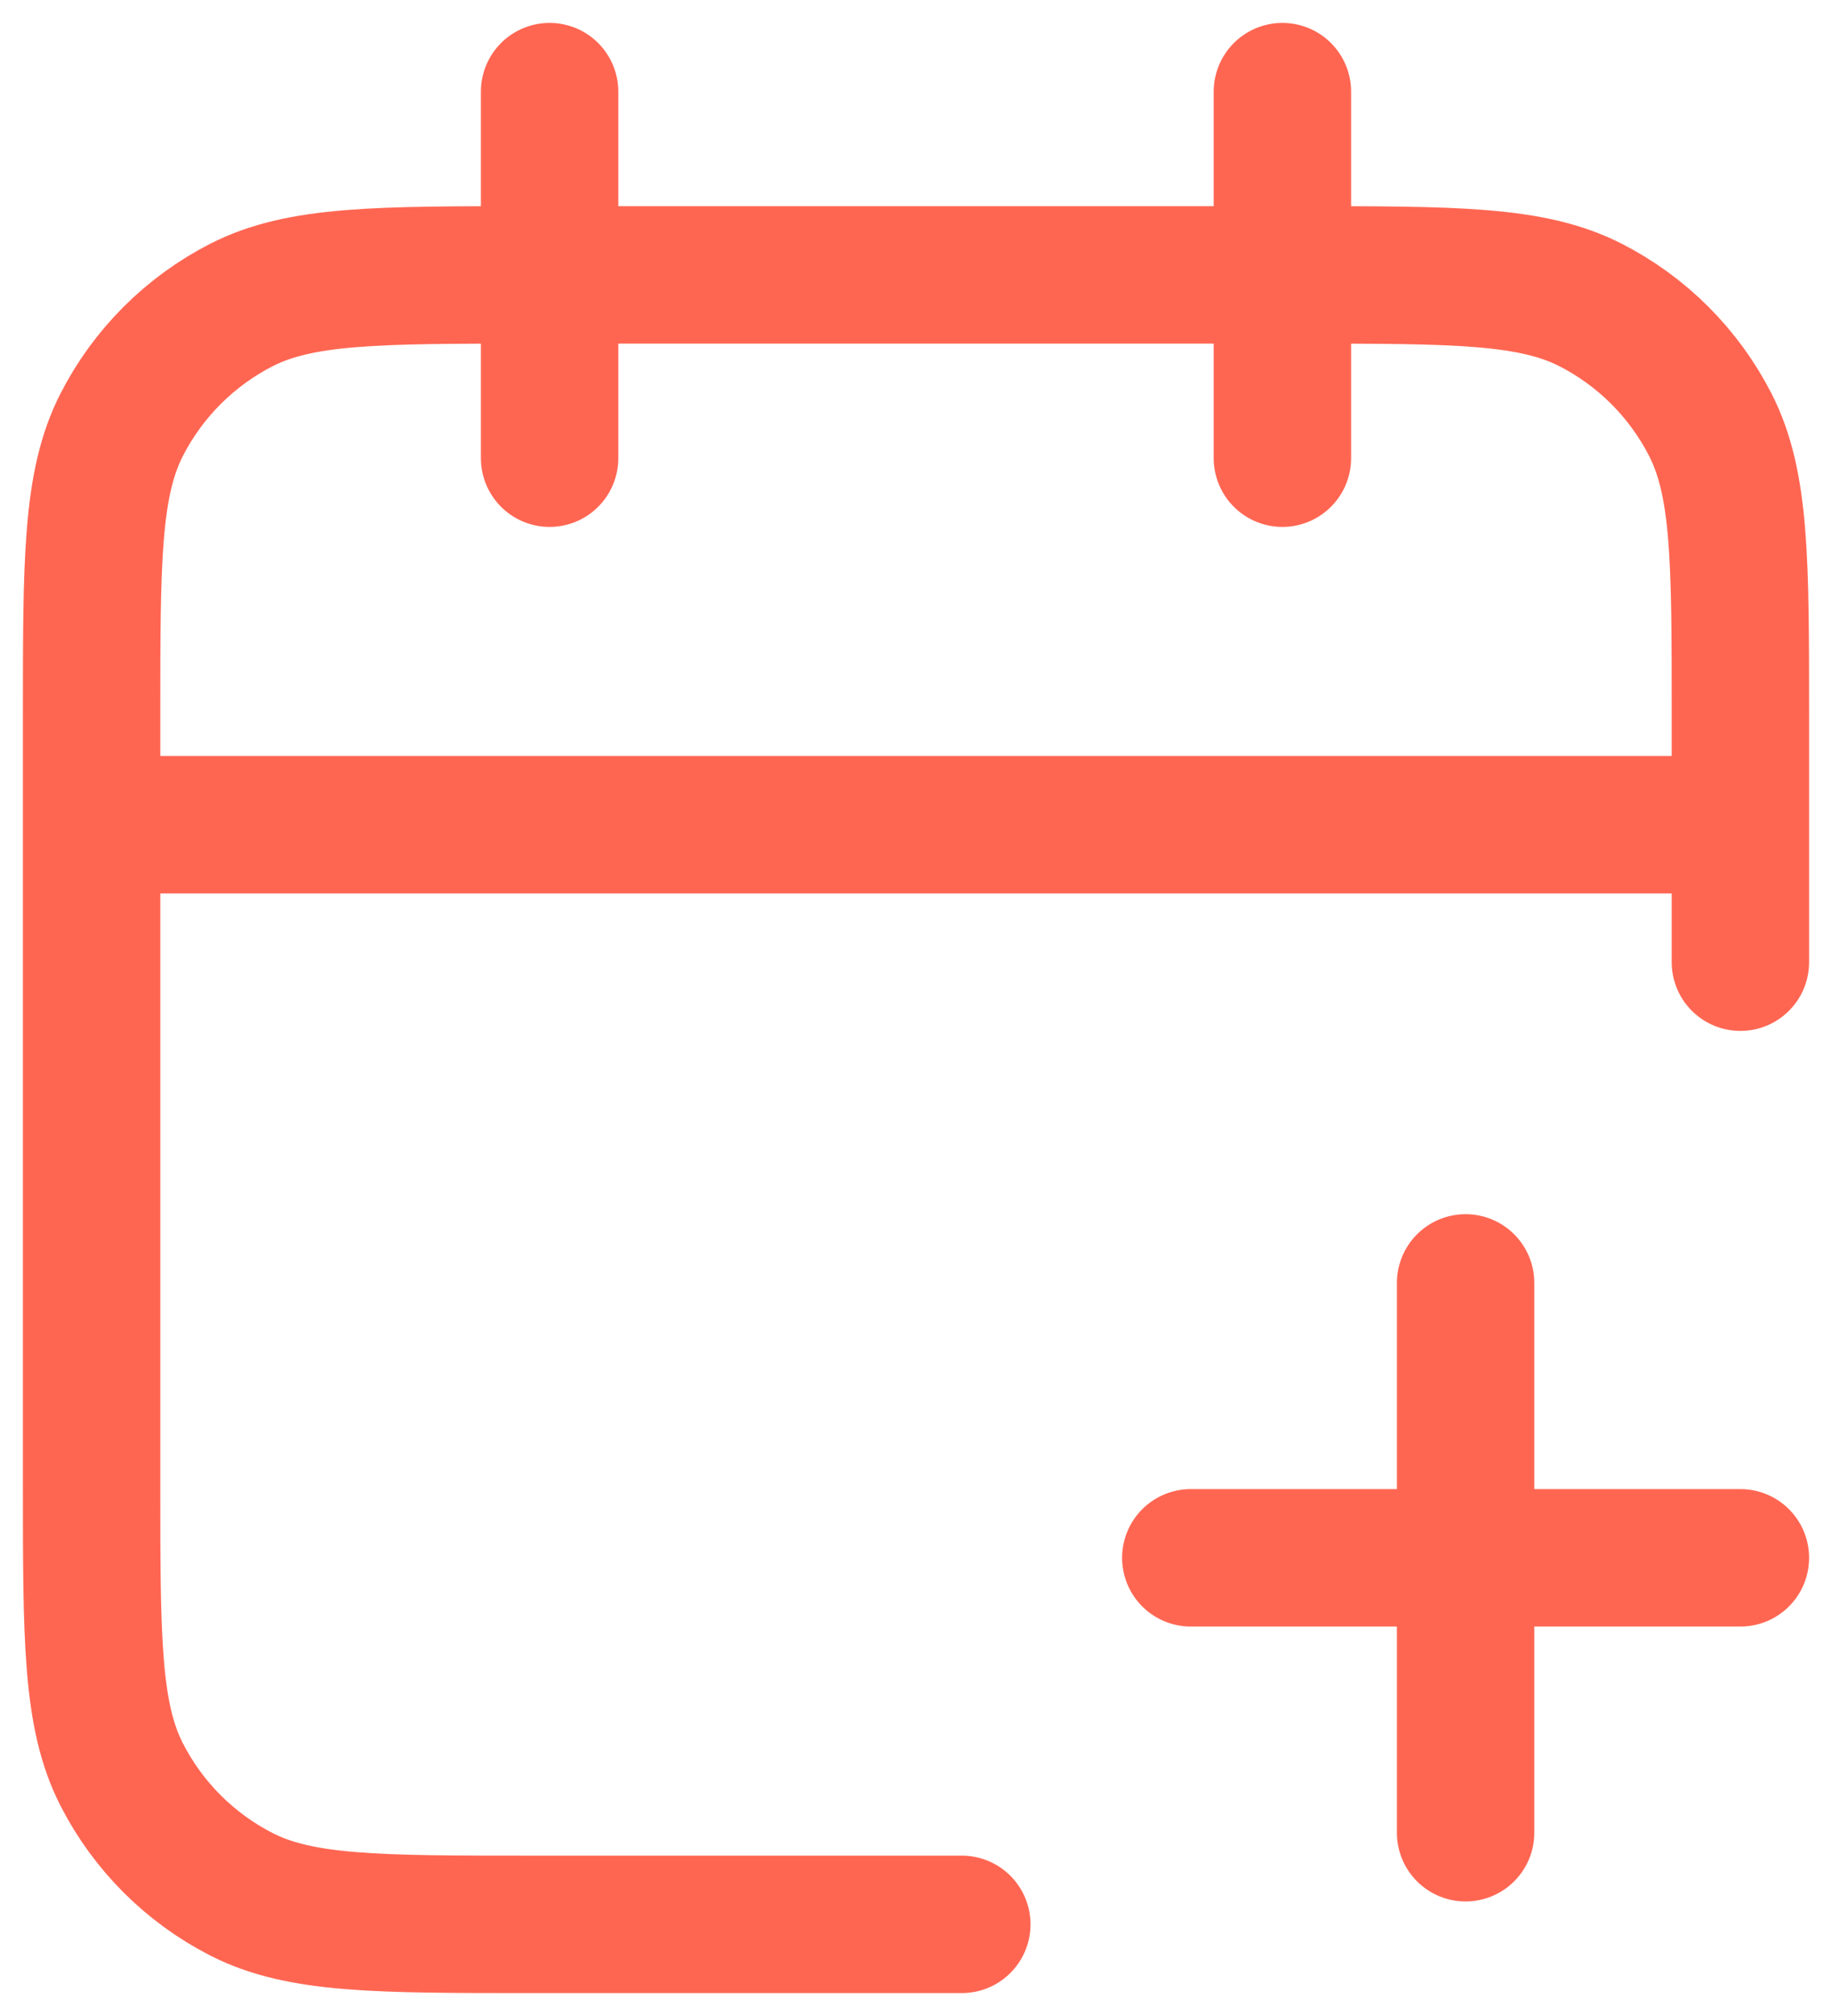 <svg width="20" height="22" viewBox="0 0 20 22" fill="none" xmlns="http://www.w3.org/2000/svg">
<path d="M19 10.5V7.8C19 6.12 19 5.28 18.673 4.638C18.385 4.074 17.927 3.615 17.362 3.327C16.72 3 15.88 3 14.2 3H5.8C4.12 3 3.28 3 2.638 3.327C2.074 3.615 1.615 4.074 1.327 4.638C1 5.28 1 6.12 1 7.8V16.2C1 17.88 1 18.72 1.327 19.362C1.615 19.927 2.074 20.385 2.638 20.673C3.28 21 4.12 21 5.8 21H10.5M19 9H1M14 1V5M6 1V5M16 20V14M13 17H19" stroke="#FF6652" stroke-width="1.5" stroke-linecap="round" stroke-linejoin="round"/>
</svg>
